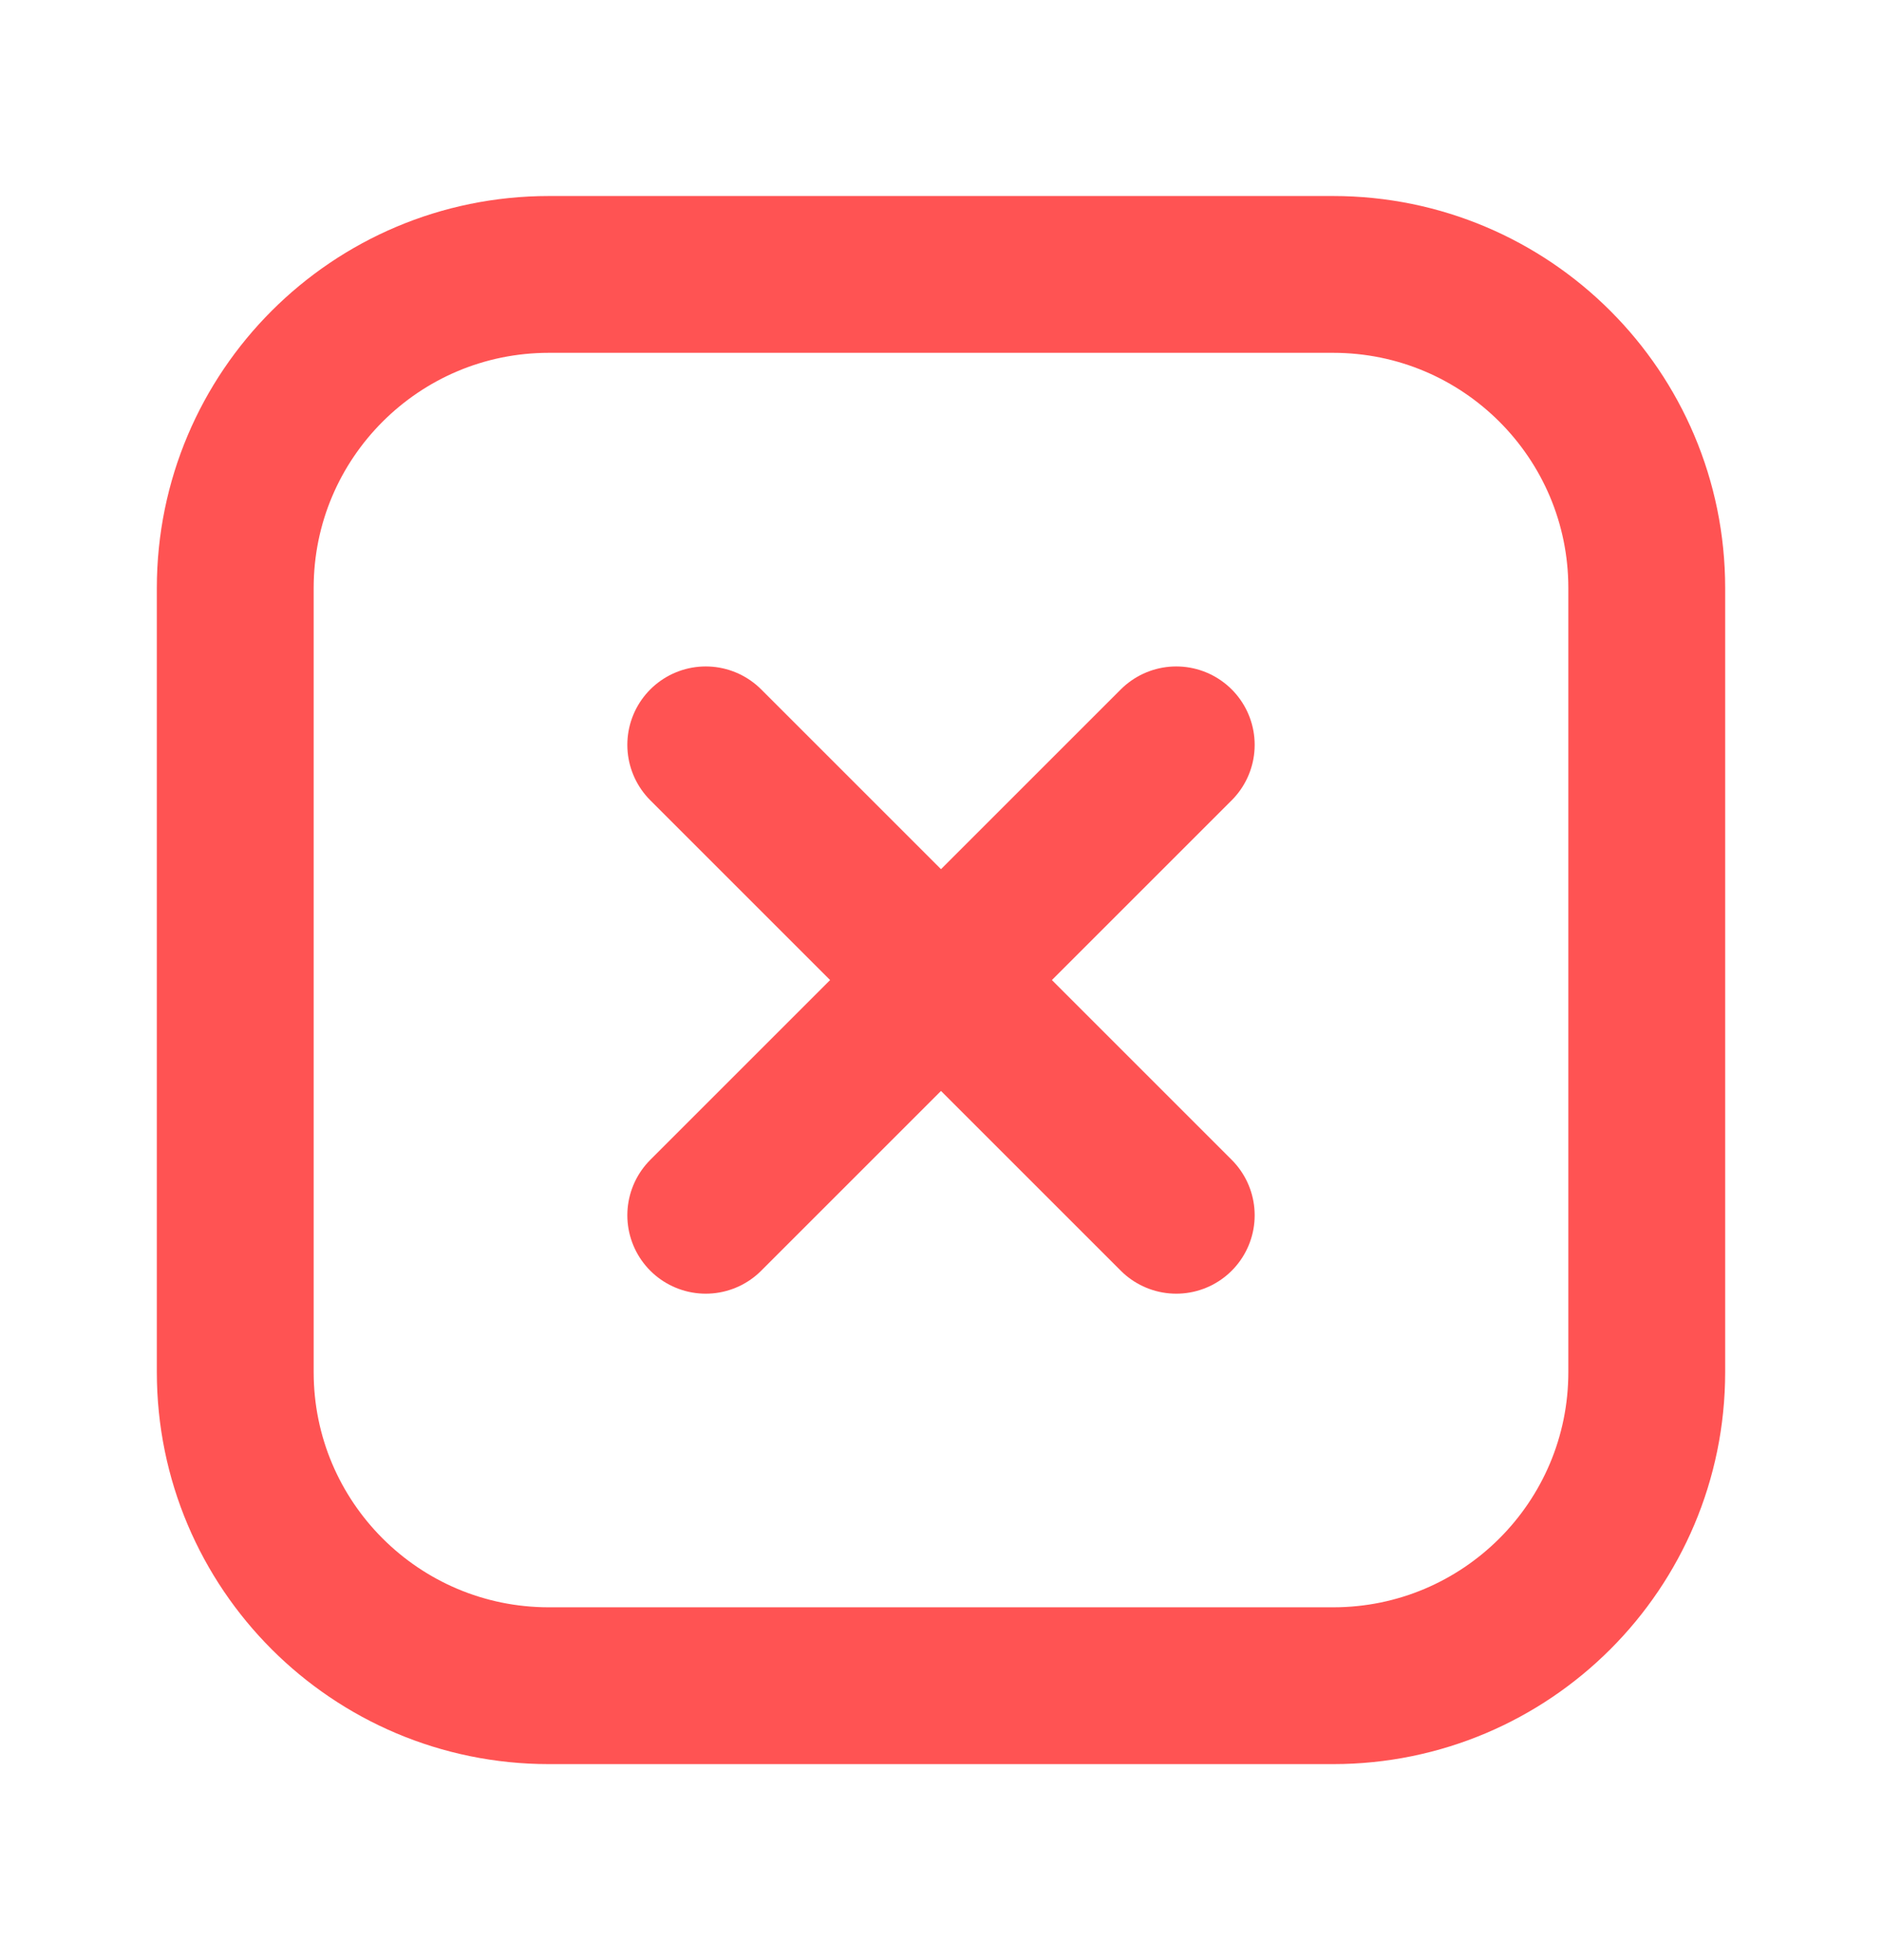<svg width="24" height="25" viewBox="0 0 24 25" fill="none" xmlns="http://www.w3.org/2000/svg">
<path d="M17 3.5H7C4.791 3.5 3 5.291 3 7.5V17.5C3 19.709 4.791 21.5 7 21.5H17C19.209 21.5 21 19.709 21 17.5V7.5C21 5.291 19.209 3.5 17 3.5Z" stroke="#FF5353" stroke-width="2" stroke-linecap="round" stroke-linejoin="round"/>
<path d="M9 15.5L15 9.5" stroke="#FF5353" stroke-width="2" stroke-linecap="round" stroke-linejoin="round"/>
<path d="M15 15.5L9 9.5" stroke="#FF5353" stroke-width="2" stroke-linecap="round" stroke-linejoin="round"/>
</svg>
